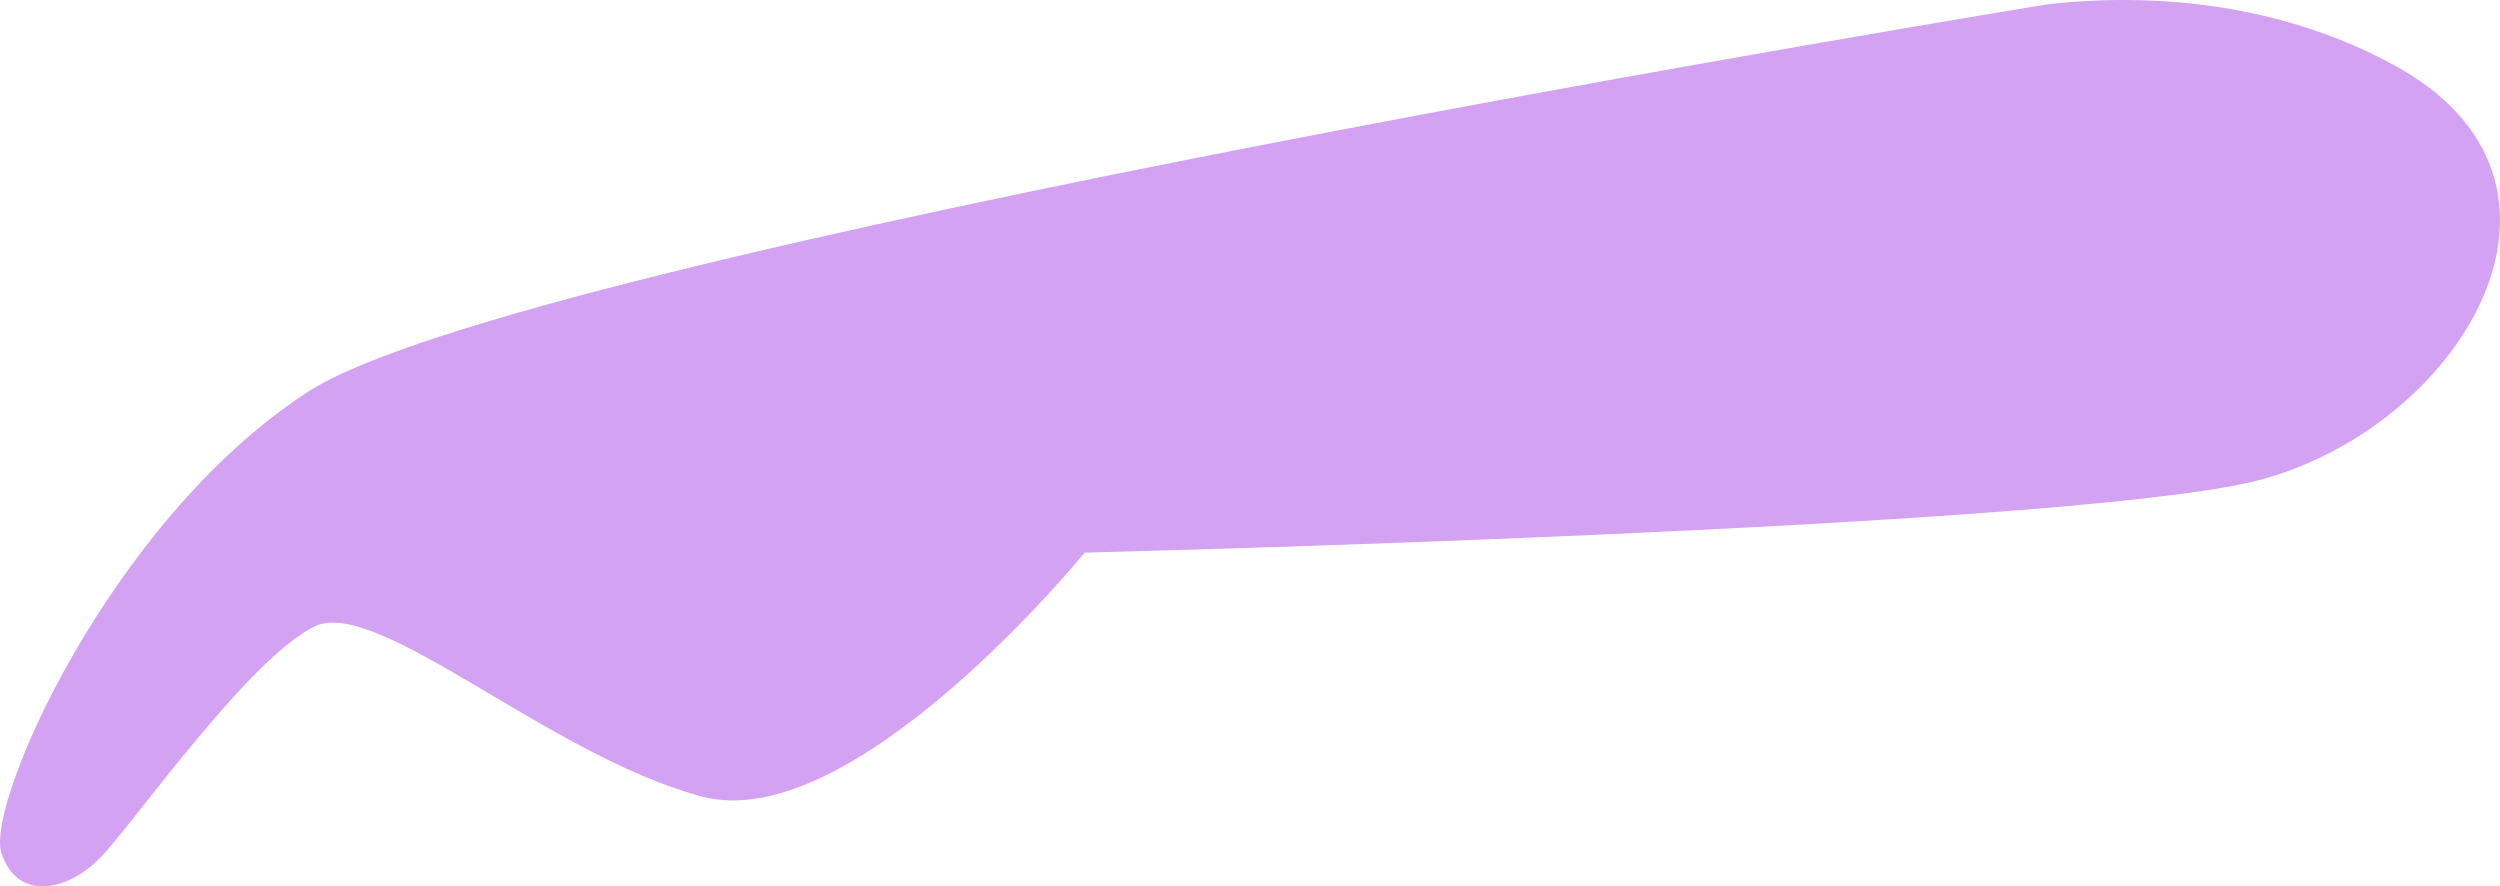 <svg xmlns="http://www.w3.org/2000/svg" width="110" height="39" fill="none" viewBox="0 0 110 39">
    <path fill="#D4A2F3" d="M105.279 2.835c9.673 5.197 2.902 16.168-6.166 18.362-8.827 2.079-51.388 3.118-51.388 3.118s-10.157 12.473-16.807 10.74c-6.65-1.731-14.268-8.776-17.05-7.506-2.901 1.386-7.98 8.662-9.43 10.163C2.987 39.213.81 39.675.085 37.597-.762 35.633 4.8 22.93 13.506 17.27 22.696 11.15 90.166.178 90.166.178c5.32-.577 10.639.231 15.113 2.657z"/>
</svg>
